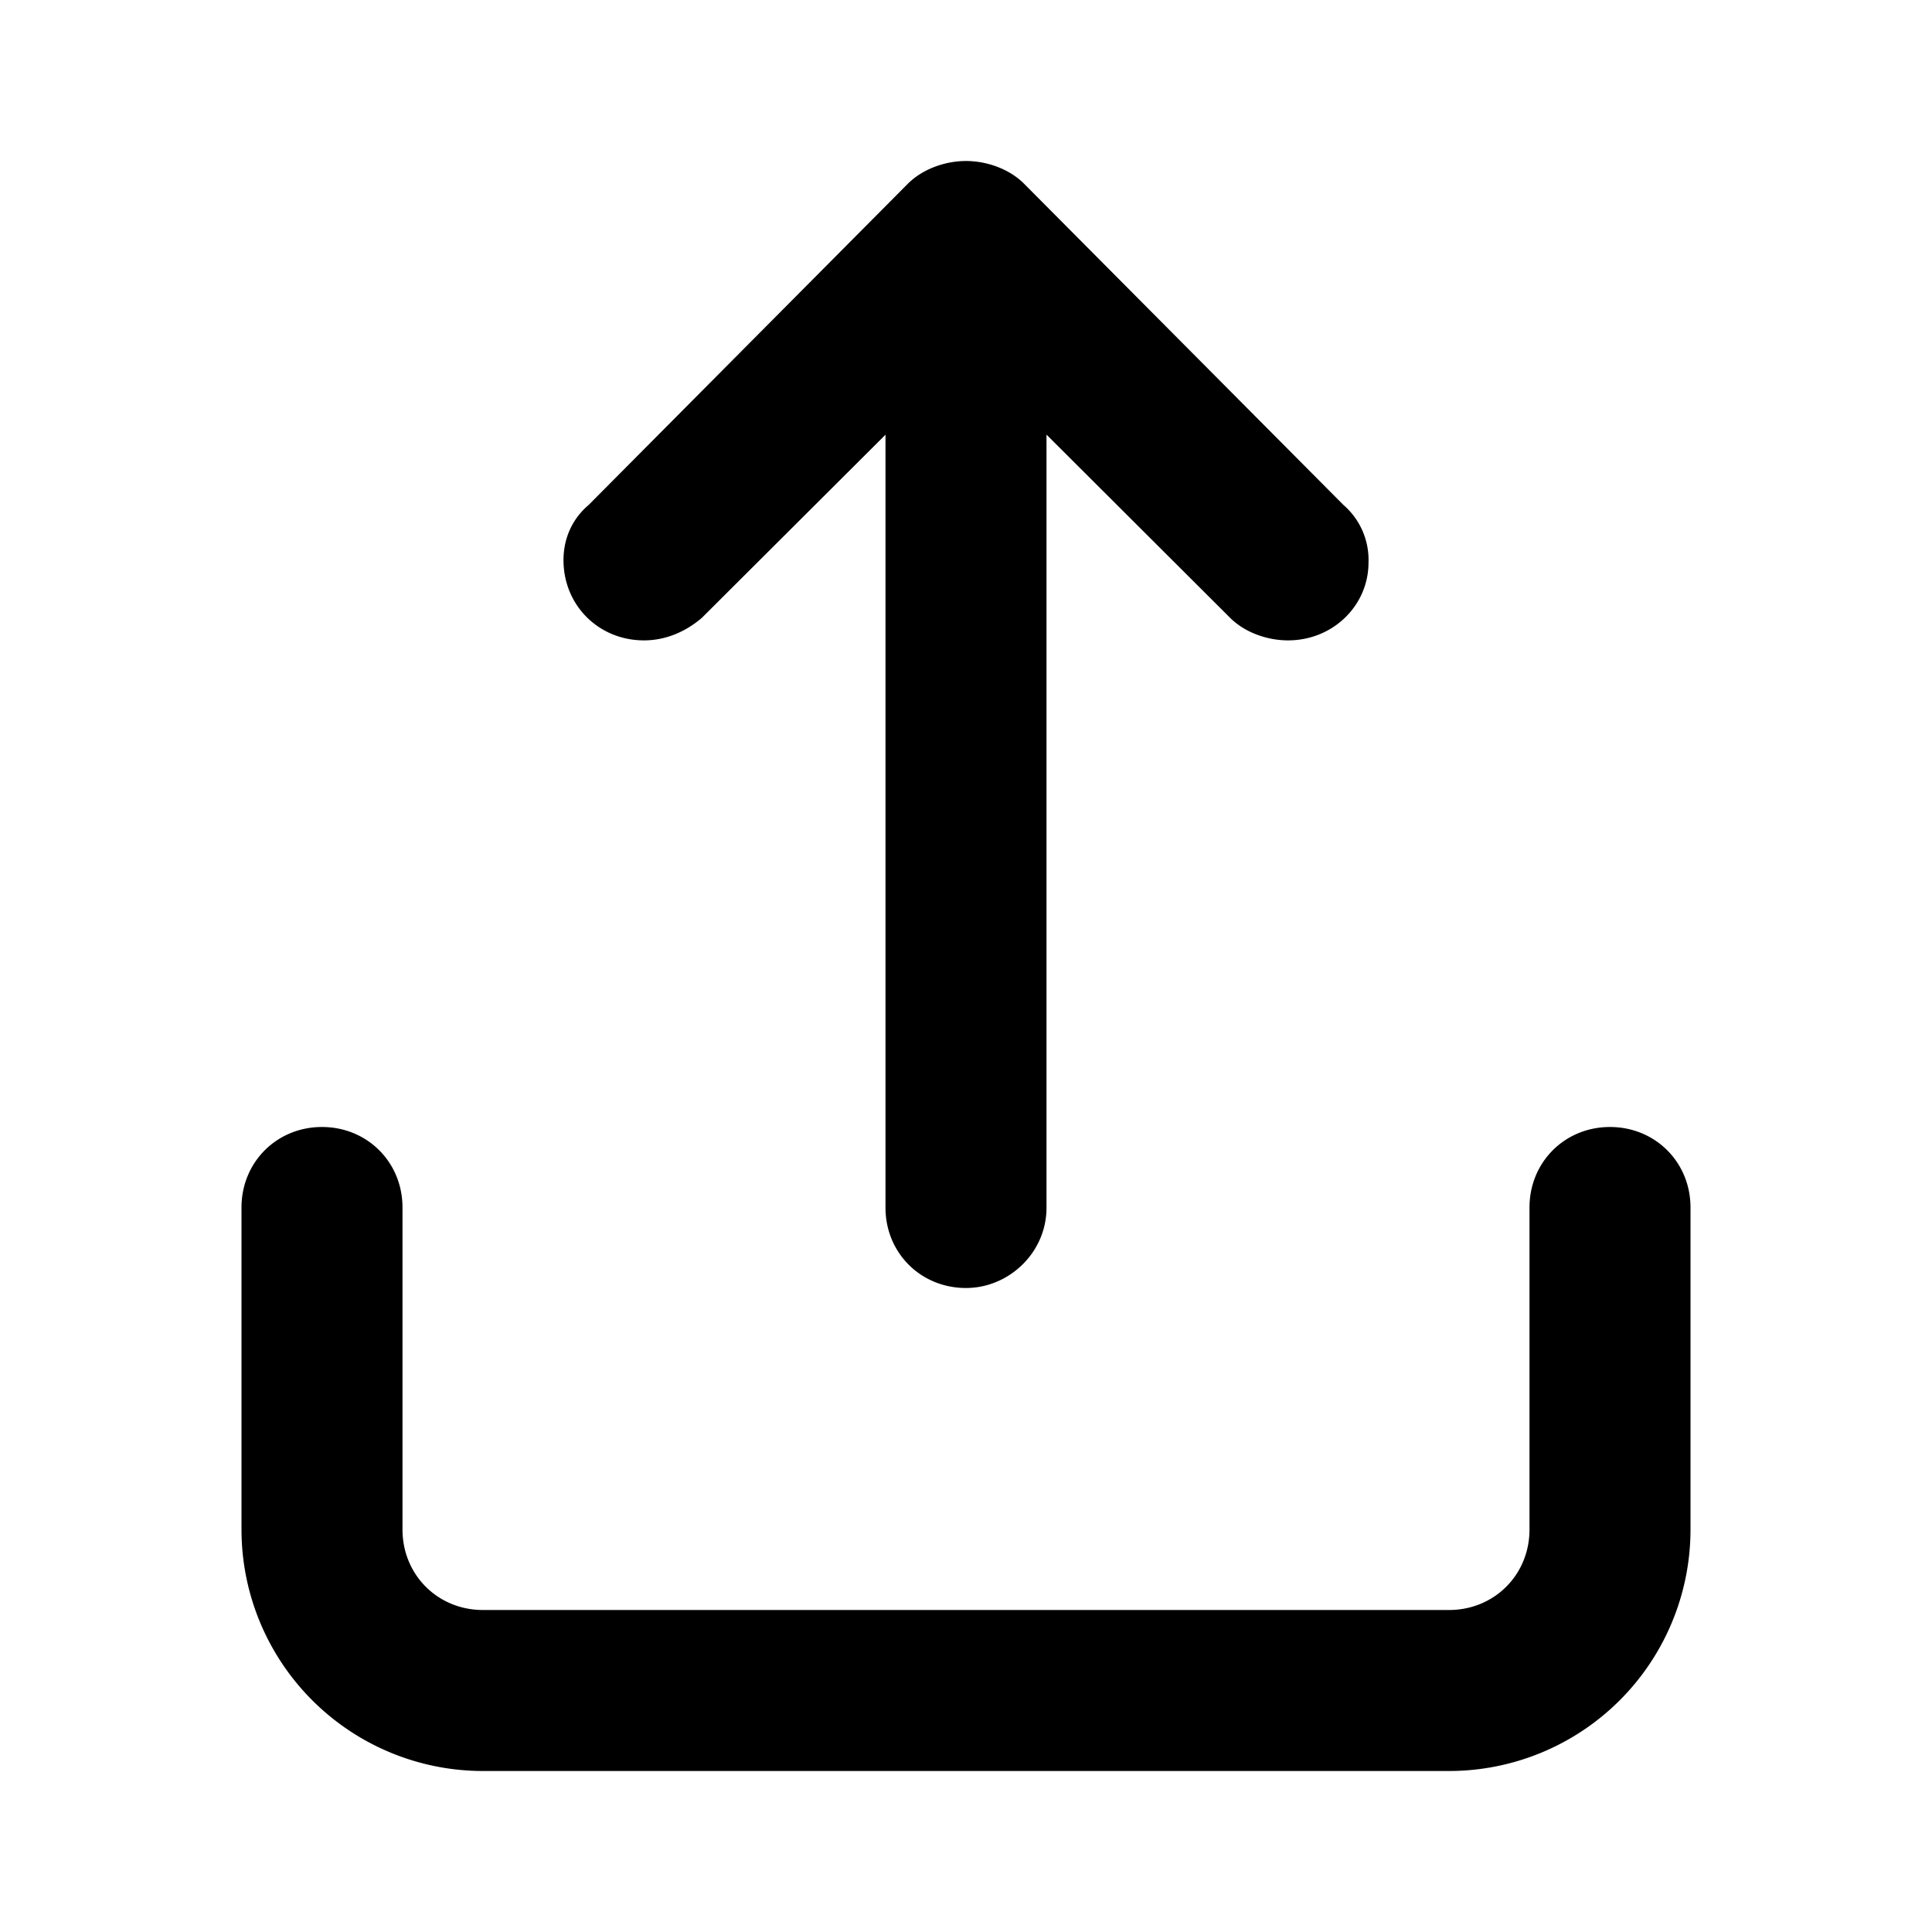 <svg id="icon" height="24" viewBox="0 0 24 24" width="24" xmlns="http://www.w3.org/2000/svg"><path d="m6 22h12a3 3 0 0 0 3-3v-4c0-.563-.438-1-1-1-.563 0-1 .438-1 1v4c0 .563-.438 1-1 1h-12c-.563 0-1-.438-1-1v-4c0-.563-.438-1-1-1-.563 0-1 .438-1 1v4a3 3 0 0 0 3 3zm6-20c.25 0 .531.093.719.28l3.969 3.992a.902.902 0 0 1 .312.717c0 .53-.438.966-1 .966-.25 0-.531-.093-.719-.28l-2.281-2.276v9.603c0 .561-.469.998-1 .998-.563 0-1-.437-1-.998v-9.602l-2.281 2.275c-.219.187-.469.28-.719.28-.563 0-1-.436-1-.997 0-.25.094-.5.313-.686l3.967-3.992c.19-.187.47-.28.72-.28z" fill="currentColor" fill-rule="evenodd"/></svg>
